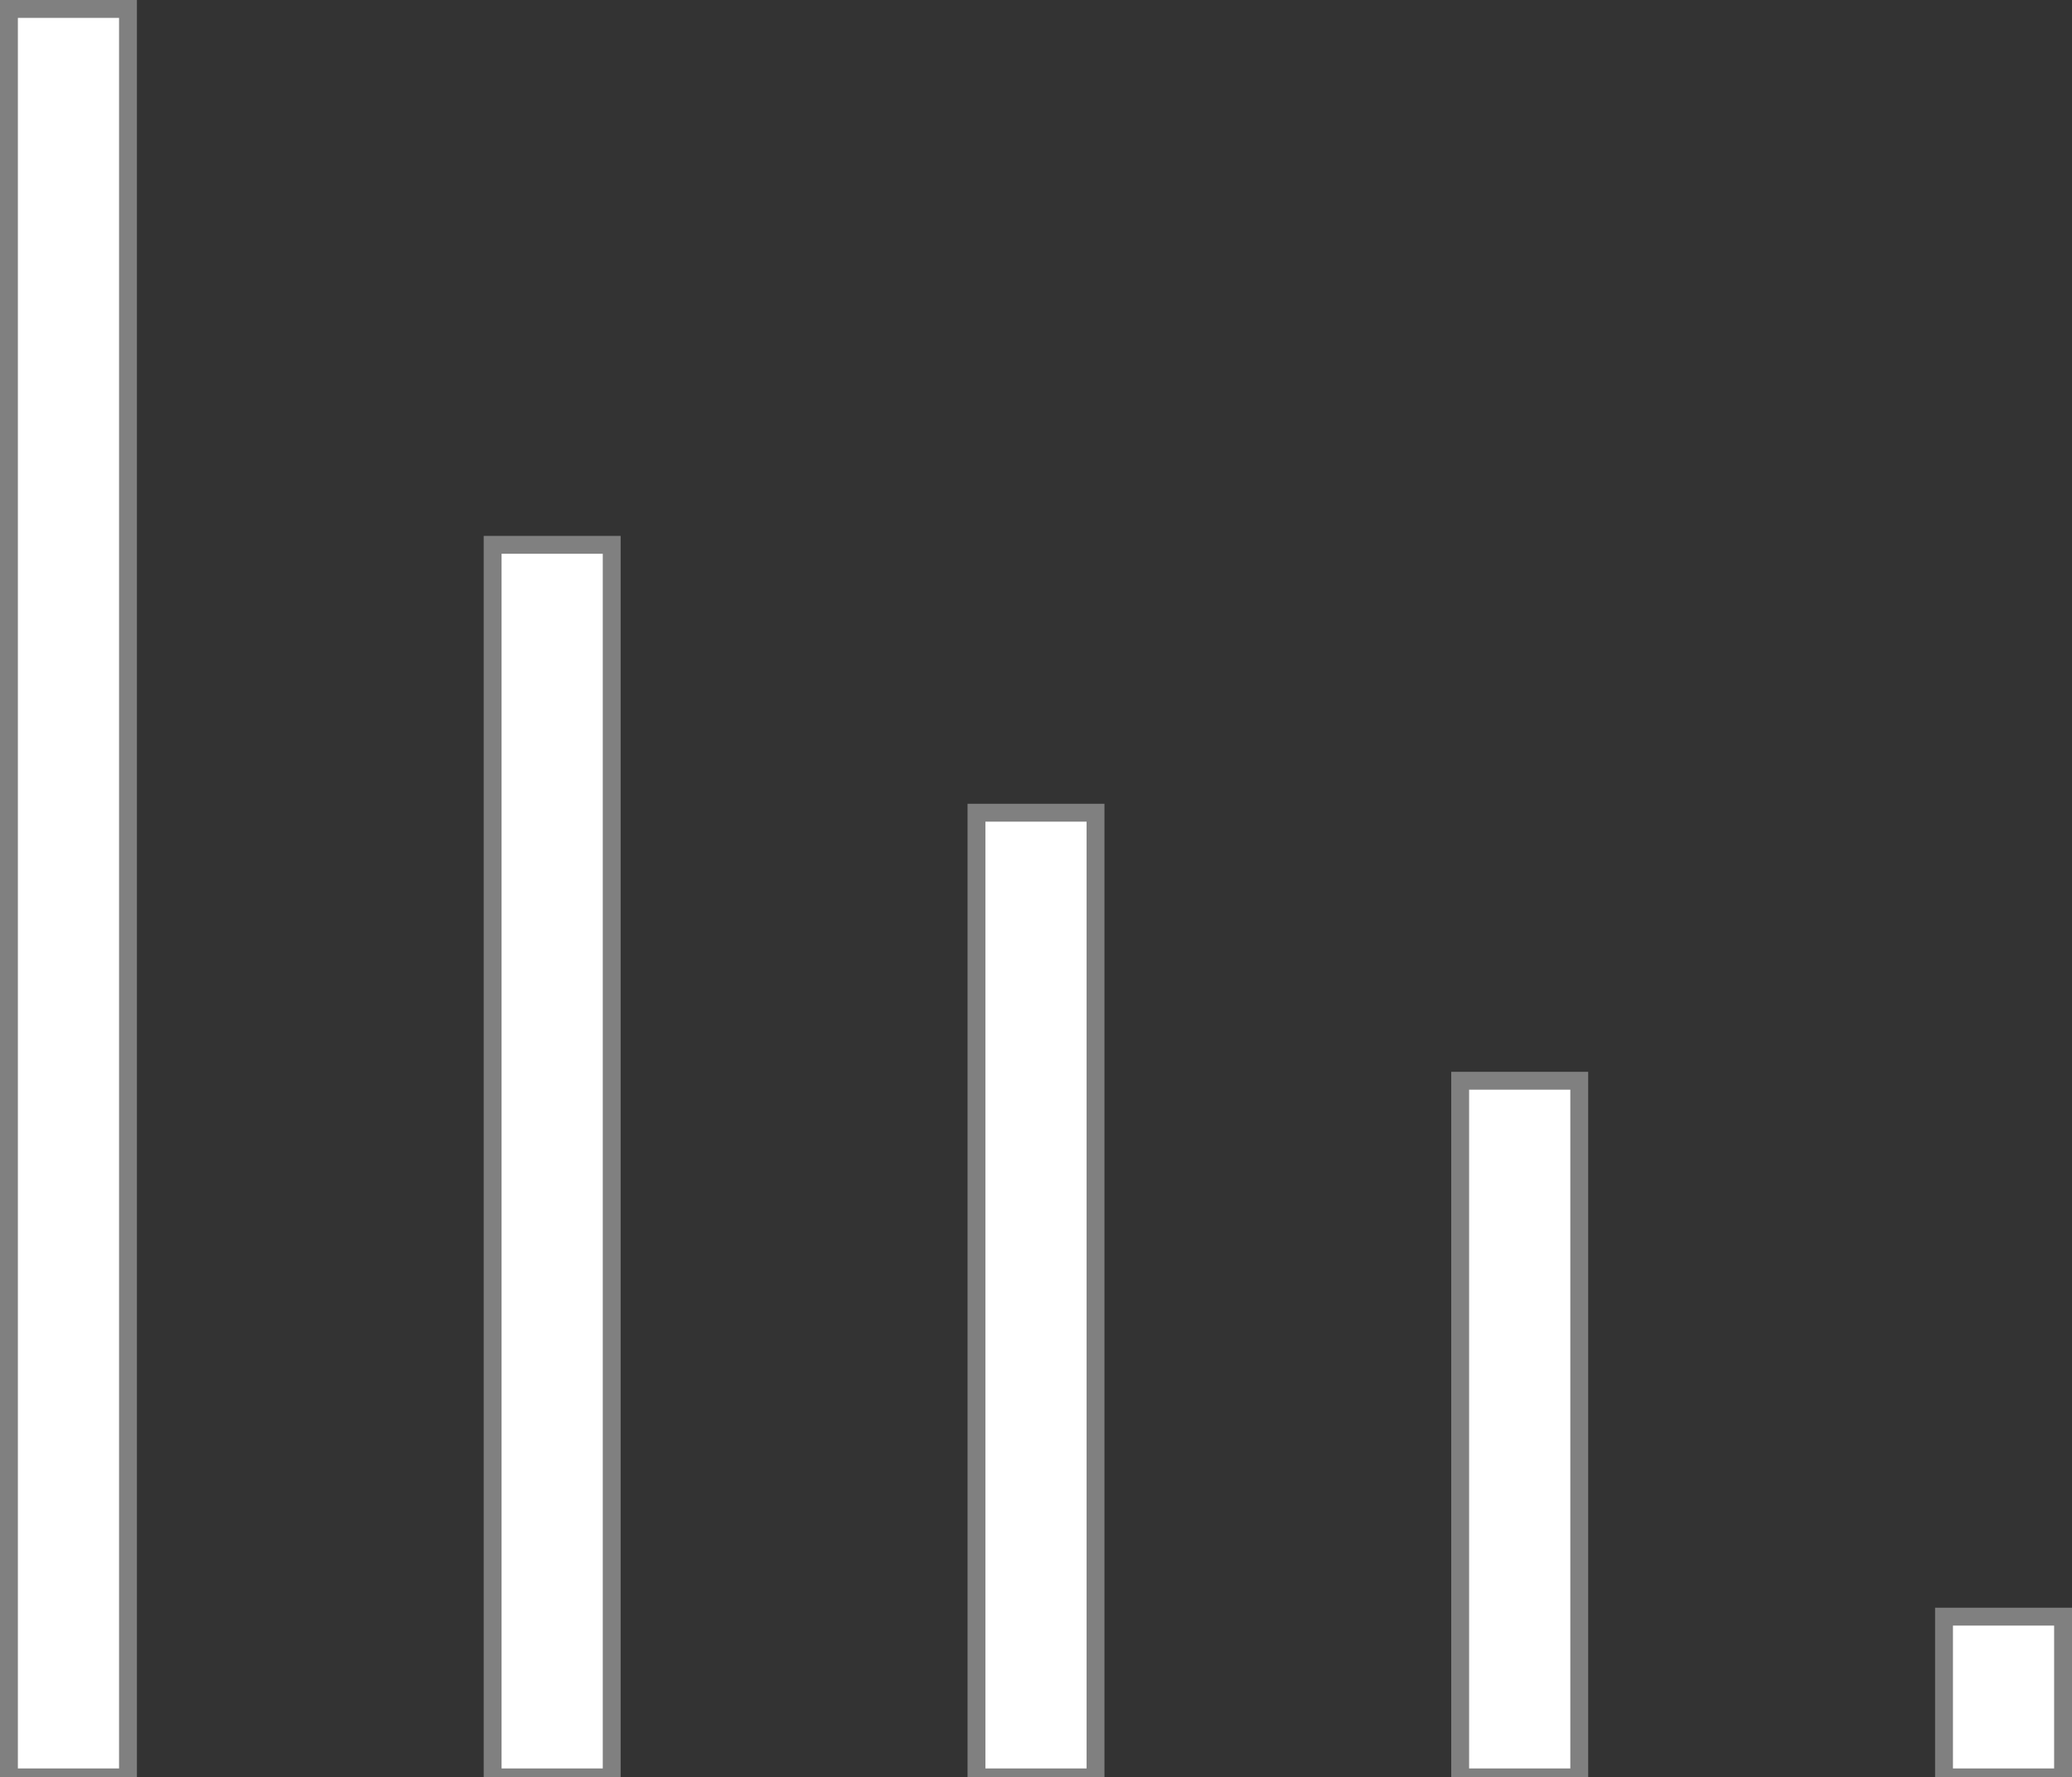<?xml version='1.0' encoding='UTF-8'?>
<!-- This file was generated by dvisvgm 2.8.2 -->
<svg version='1.1' xmlns='http://www.w3.org/2000/svg' xmlns:xlink='http://www.w3.org/1999/xlink' viewBox='-71.998 -72.002 69.34 59.479'>
<rect x="-71.998" y="-72.002" width="69.34" height="59.479" fill="#333333" stroke="none"/>
<defs>
<clipPath id='clip1'>
<path d='M-76.184-12.523H1.528V-77.082H-76.184Z'/>
</clipPath>
</defs>
<g id='page1'>
<path d='M-71.699-12.523H-67.715V-71.703H-71.699ZM-55.512-12.523H-51.527V-53.77H-55.512ZM-39.32-12.523H-35.336V-44.805H-39.32ZM-23.133-12.523H-19.148V-35.836H-23.133ZM-6.941-12.523H-2.957V-17.902H-6.941Z' fill='#ffffff' clip-path='url(#clip1)'/>
<path d='M-71.699-12.523H-67.715V-71.703H-71.699ZM-55.512-12.523H-51.527V-53.77H-55.512ZM-39.32-12.523H-35.336V-44.805H-39.32ZM-23.133-12.523H-19.148V-35.836H-23.133ZM-6.941-12.523H-2.957V-17.902H-6.941Z' stroke='gray' fill='none' stroke-width='.598' stroke-miterlimit='10' clip-path='url(#clip1)'/>
</g>
</svg>
